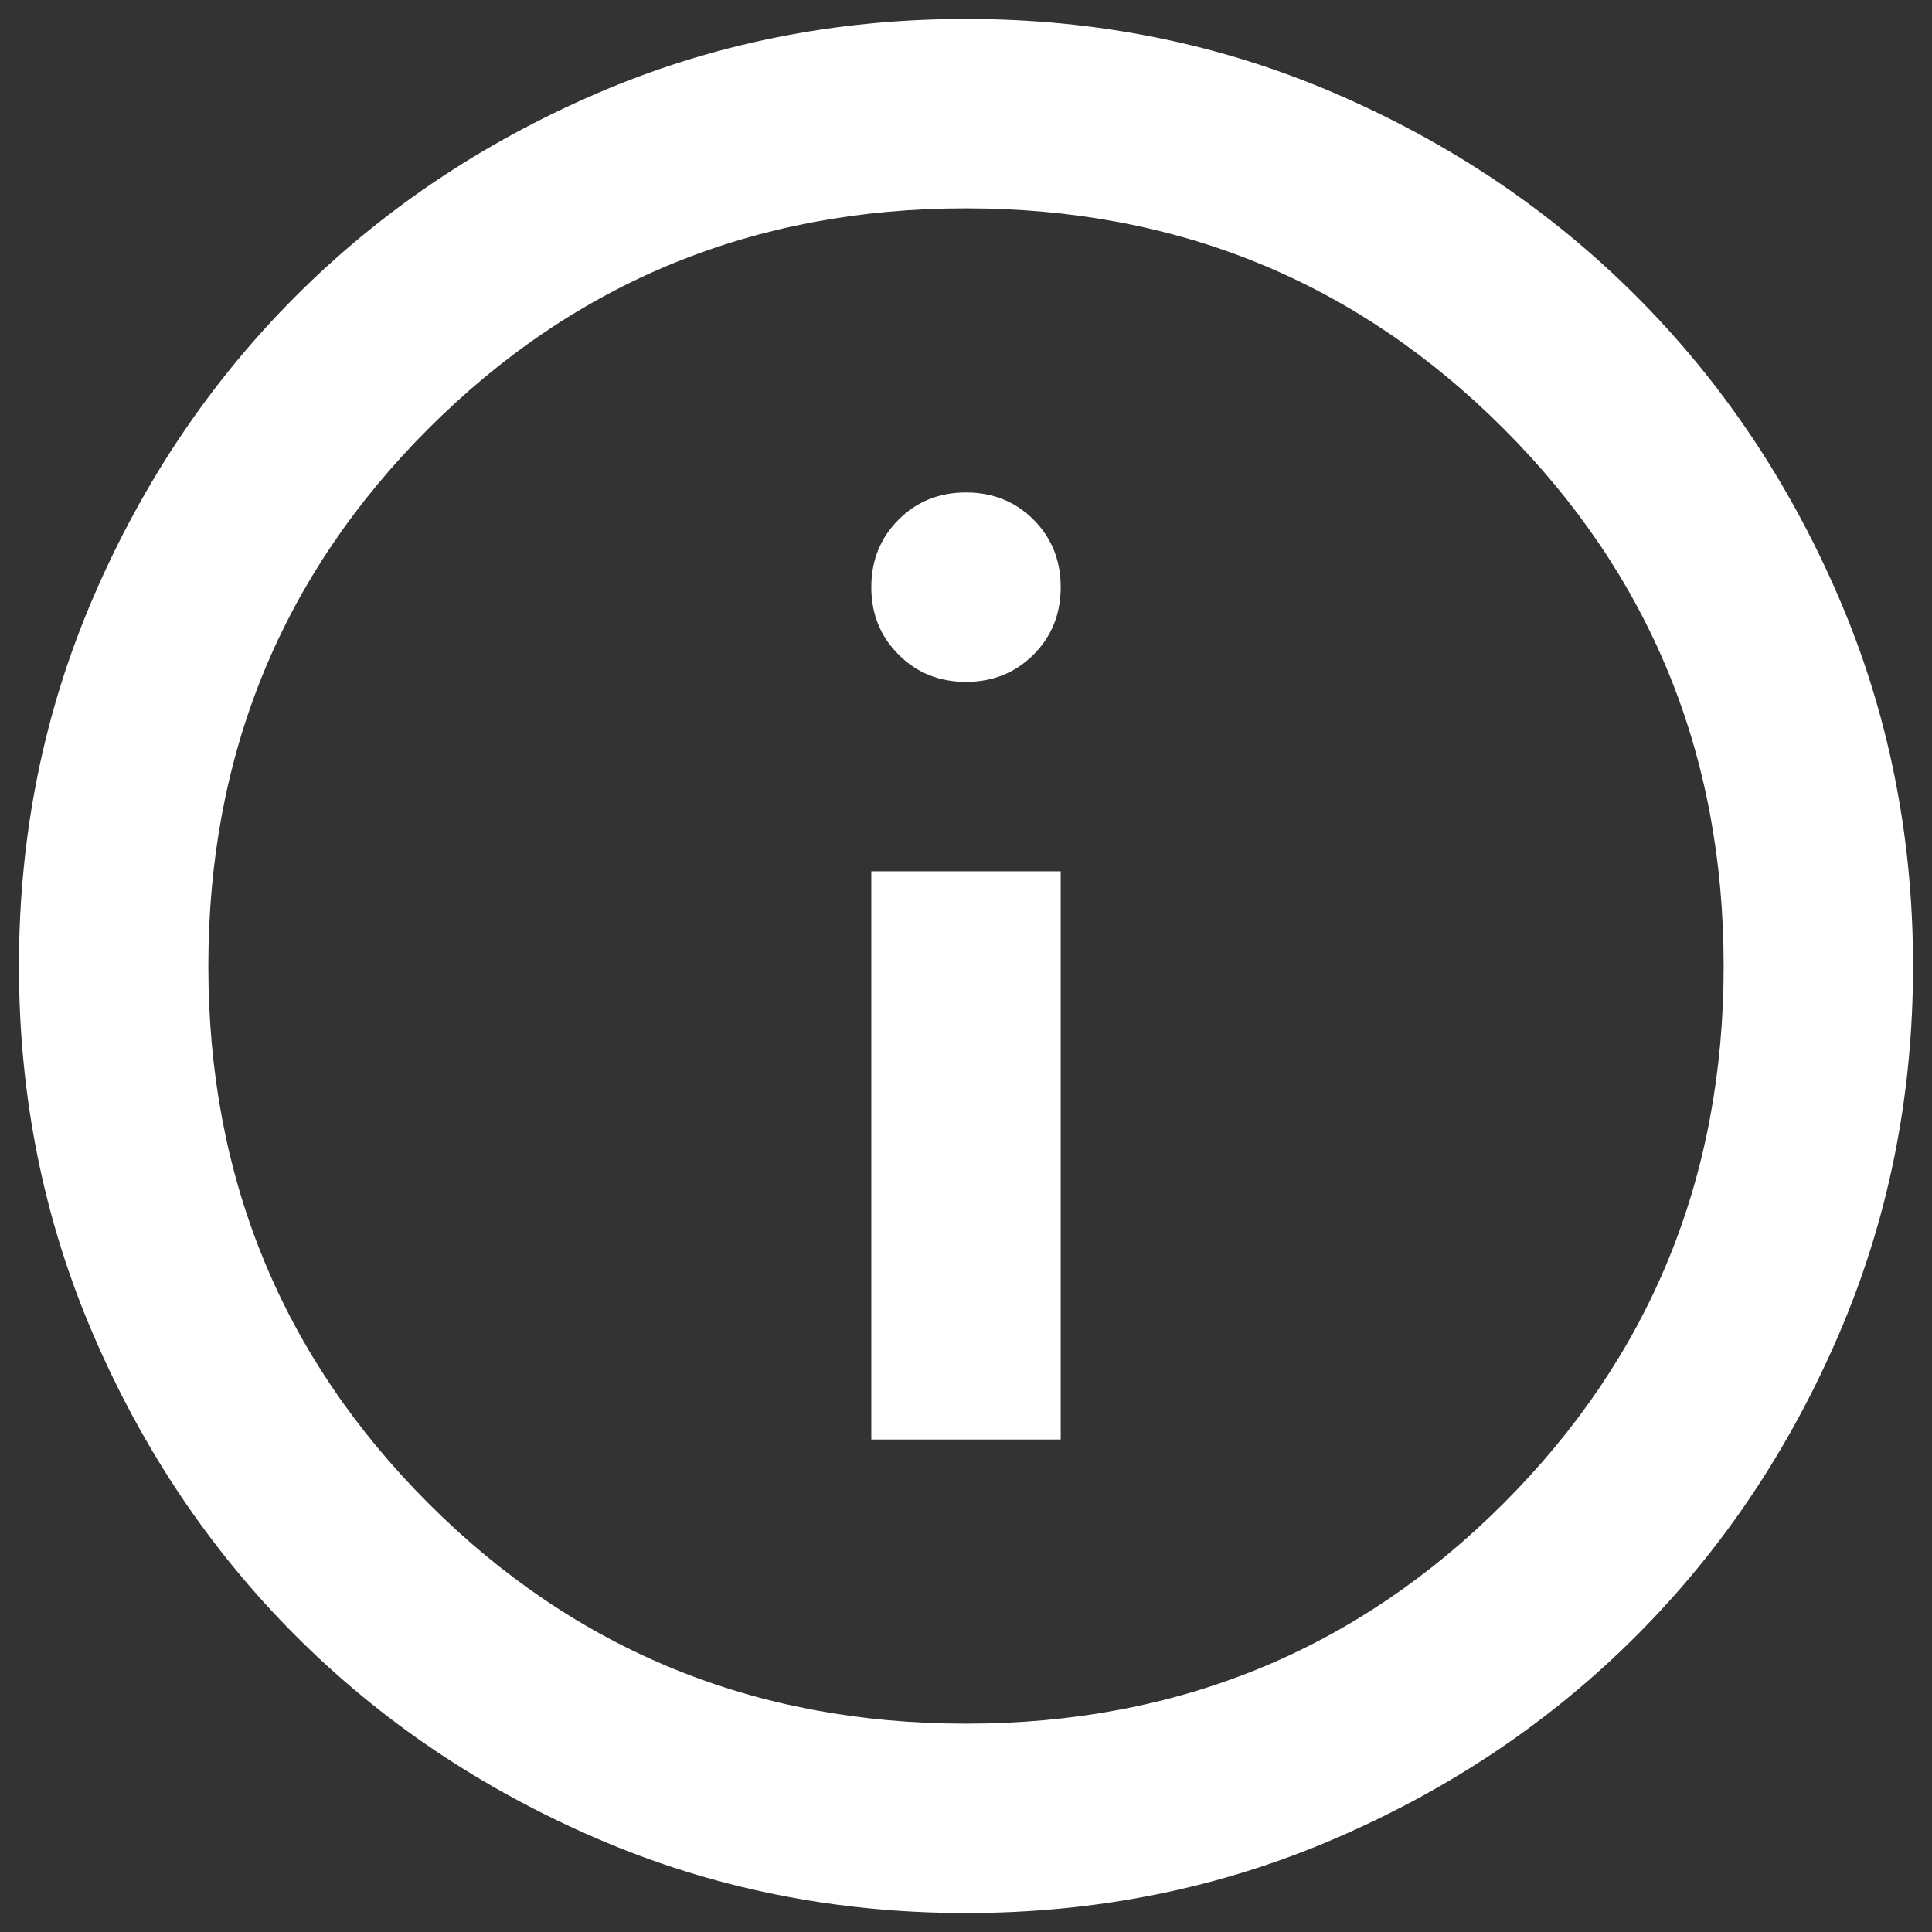 <svg width="68" height="68" viewBox="0 0 68 68" fill="none" xmlns="http://www.w3.org/2000/svg">
<rect x="0" y="0" width="68" height="68" fill="#333333" stroke="none"/>
<path d="M30.667 50.667H37.333V30.667H30.667V50.667ZM34 24C34.944 24 35.737 23.68 36.377 23.04C37.014 22.402 37.333 21.611 37.333 20.667C37.333 19.722 37.014 18.93 36.377 18.29C35.737 17.652 34.944 17.333 34 17.333C33.056 17.333 32.264 17.652 31.627 18.29C30.987 18.93 30.667 19.722 30.667 20.667C30.667 21.611 30.987 22.402 31.627 23.04C32.264 23.68 33.056 24 34 24ZM34 67.333C29.389 67.333 25.056 66.458 21 64.707C16.945 62.958 13.417 60.583 10.417 57.583C7.417 54.583 5.042 51.056 3.293 47C1.542 42.944 0.667 38.611 0.667 34C0.667 29.389 1.542 25.055 3.293 21C5.042 16.944 7.417 13.417 10.417 10.417C13.417 7.417 16.945 5.041 21 3.29C25.056 1.541 29.389 0.667 34 0.667C38.611 0.667 42.944 1.541 47 3.29C51.056 5.041 54.583 7.417 57.583 10.417C60.583 13.417 62.958 16.944 64.707 21C66.458 25.055 67.333 29.389 67.333 34C67.333 38.611 66.458 42.944 64.707 47C62.958 51.056 60.583 54.583 57.583 57.583C54.583 60.583 51.056 62.958 47 64.707C42.944 66.458 38.611 67.333 34 67.333ZM34 60.667C41.444 60.667 47.75 58.083 52.917 52.917C58.083 47.75 60.667 41.444 60.667 34C60.667 26.555 58.083 20.25 52.917 15.083C47.75 9.917 41.444 7.333 34 7.333C26.556 7.333 20.25 9.917 15.083 15.083C9.917 20.25 7.333 26.555 7.333 34C7.333 41.444 9.917 47.75 15.083 52.917C20.25 58.083 26.556 60.667 34 60.667Z" fill="white"/>
</svg>
